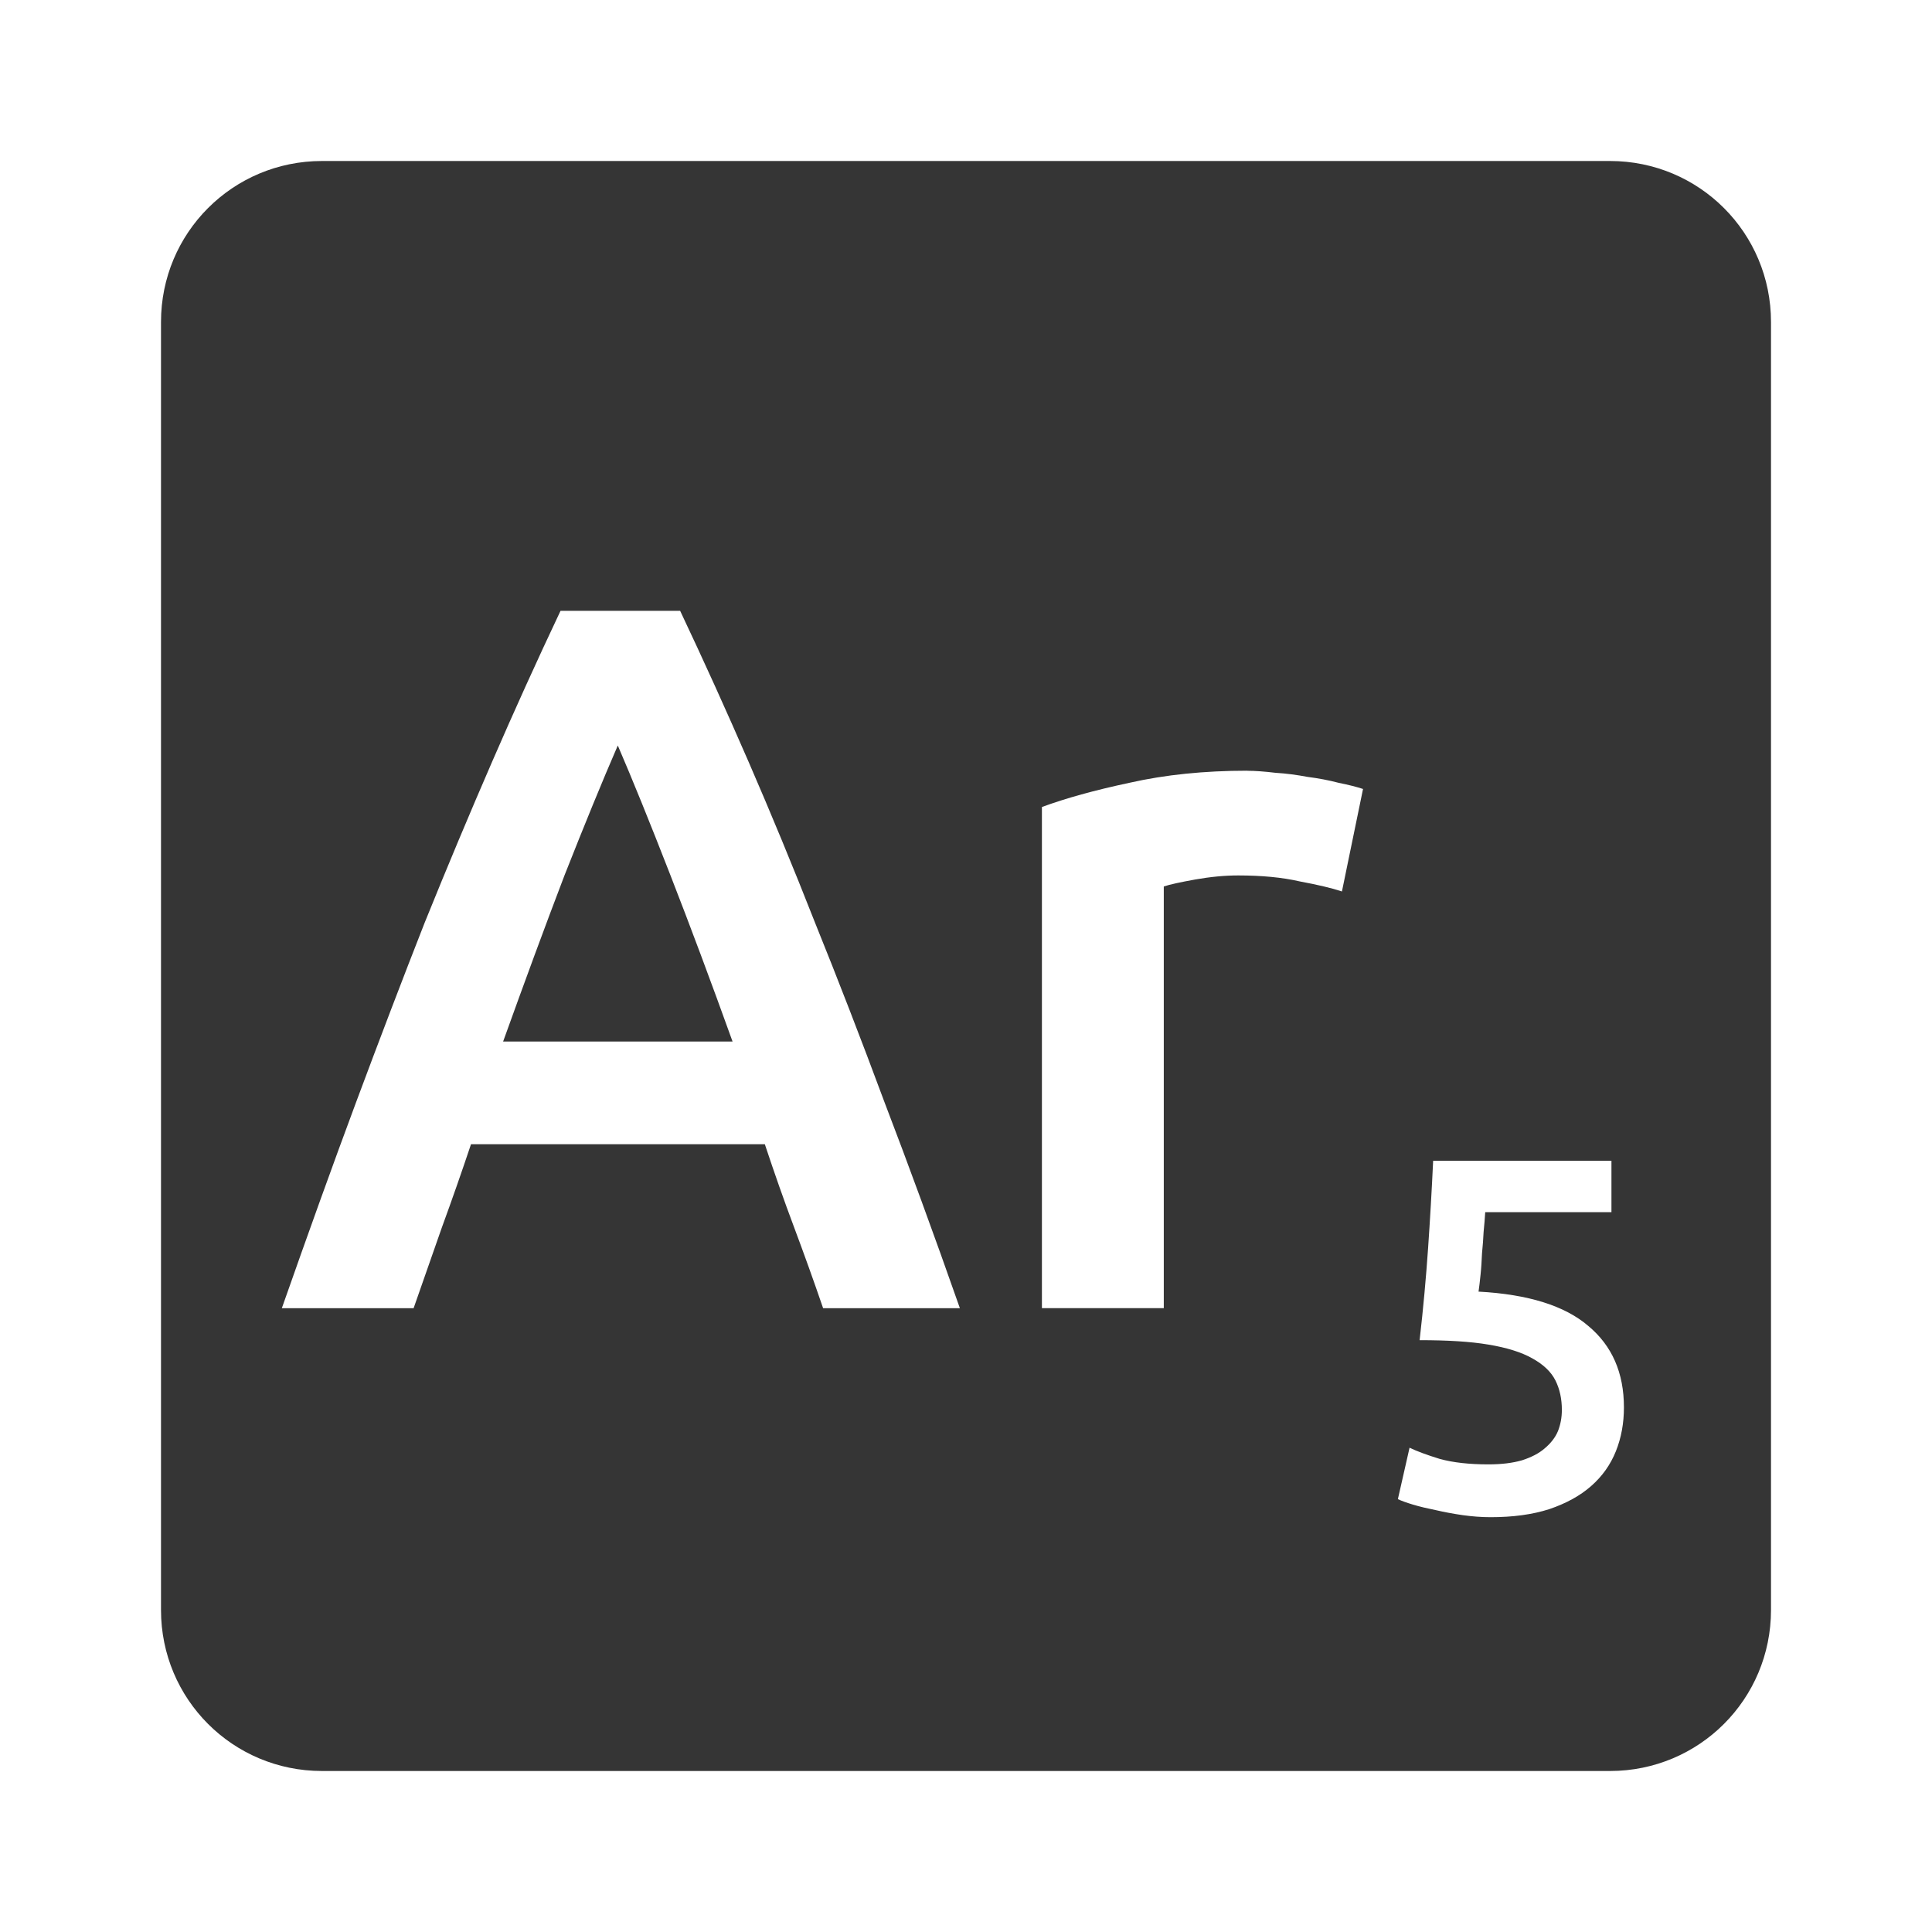 <svg viewBox="0 0 24 24" xmlns="http://www.w3.org/2000/svg">
 <path style="fill:#353535;fill-opacity:1" d="m 4 2 c -1.108 0 -2 0.892 -2 2 l 0 16 c 0 1.108 0.892 2 2 2 l 16 0 c 1.108 0 2 -0.892 2 -2 l 0 -16 c 0 -1.108 -0.892 -2 -2 -2 l -16 0 z m 2.961 5.588 1.488 0 c 0.292 0.617 0.575 1.242 0.85 1.875 0.275 0.633 0.551 1.3 0.826 2 0.283 0.7 0.57 1.441 0.861 2.225 0.3 0.783 0.613 1.637 0.938 2.563 l -1.699 0 c -0.117 -0.342 -0.238 -0.678 -0.363 -1.012 -0.125 -0.333 -0.245 -0.675 -0.361 -1.025 l -3.65 0 c -0.117 0.35 -0.238 0.695 -0.363 1.037 l -0.35 1 l -1.637 0 c 0.325 -0.925 0.632 -1.779 0.924 -2.563 0.292 -0.783 0.575 -1.525 0.85 -2.225 0.283 -0.7 0.563 -1.367 0.838 -2 0.275 -0.633 0.558 -1.258 0.85 -1.875 z m 0.713 1.674 c -0.192 0.442 -0.412 0.98 -0.662 1.613 -0.242 0.633 -0.495 1.321 -0.762 2.063 l 2.85 0 c -0.267 -0.742 -0.525 -1.433 -0.775 -2.074 -0.25 -0.642 -0.467 -1.177 -0.65 -1.602 z m 7.82 0.313 c 0.1 0 0.216 0.009 0.35 0.025 0.133 0.008 0.267 0.026 0.4 0.051 0.133 0.017 0.262 0.041 0.387 0.074 0.125 0.025 0.226 0.051 0.301 0.076 l -0.262 1.273 c -0.125 -0.042 -0.3 -0.083 -0.525 -0.125 -0.217 -0.05 -0.472 -0.074 -0.764 -0.074 -0.167 0 -0.345 0.017 -0.537 0.051 -0.183 0.033 -0.312 0.061 -0.387 0.086 l 0 5.238 -1.514 0 0 -6.225 c 0.292 -0.108 0.655 -0.209 1.088 -0.301 0.442 -0.1 0.93 -0.15 1.463 -0.15 z m 2.311 4.844 2.213 0 0 0.639 -1.568 0 c -0.004 0.071 -0.011 0.152 -0.02 0.244 -0.004 0.088 -0.011 0.176 -0.02 0.268 -0.004 0.092 -0.009 0.18 -0.018 0.264 -0.008 0.083 -0.017 0.153 -0.025 0.211 0.617 0.033 1.072 0.176 1.363 0.426 0.296 0.246 0.443 0.583 0.443 1.012 0 0.196 -0.033 0.378 -0.1 0.545 -0.067 0.167 -0.169 0.311 -0.307 0.432 -0.137 0.121 -0.311 0.216 -0.52 0.287 -0.208 0.067 -0.451 0.1 -0.73 0.1 -0.113 0 -0.227 -0.009 -0.344 -0.025 -0.117 -0.017 -0.23 -0.038 -0.338 -0.063 -0.104 -0.021 -0.198 -0.043 -0.281 -0.068 -0.083 -0.025 -0.146 -0.048 -0.188 -0.068 l 0.145 -0.639 c 0.087 0.042 0.212 0.089 0.375 0.139 0.167 0.046 0.368 0.068 0.605 0.068 0.163 0 0.301 -0.017 0.418 -0.051 0.117 -0.038 0.21 -0.086 0.281 -0.148 0.075 -0.063 0.131 -0.134 0.164 -0.213 0.033 -0.083 0.049 -0.172 0.049 -0.264 0 -0.137 -0.026 -0.259 -0.08 -0.367 -0.054 -0.108 -0.152 -0.2 -0.289 -0.275 -0.133 -0.075 -0.314 -0.132 -0.543 -0.17 -0.225 -0.038 -0.51 -0.055 -0.855 -0.055 0.046 -0.4 0.08 -0.78 0.105 -1.139 0.025 -0.363 0.046 -0.725 0.063 -1.088 z"/>
</svg>

